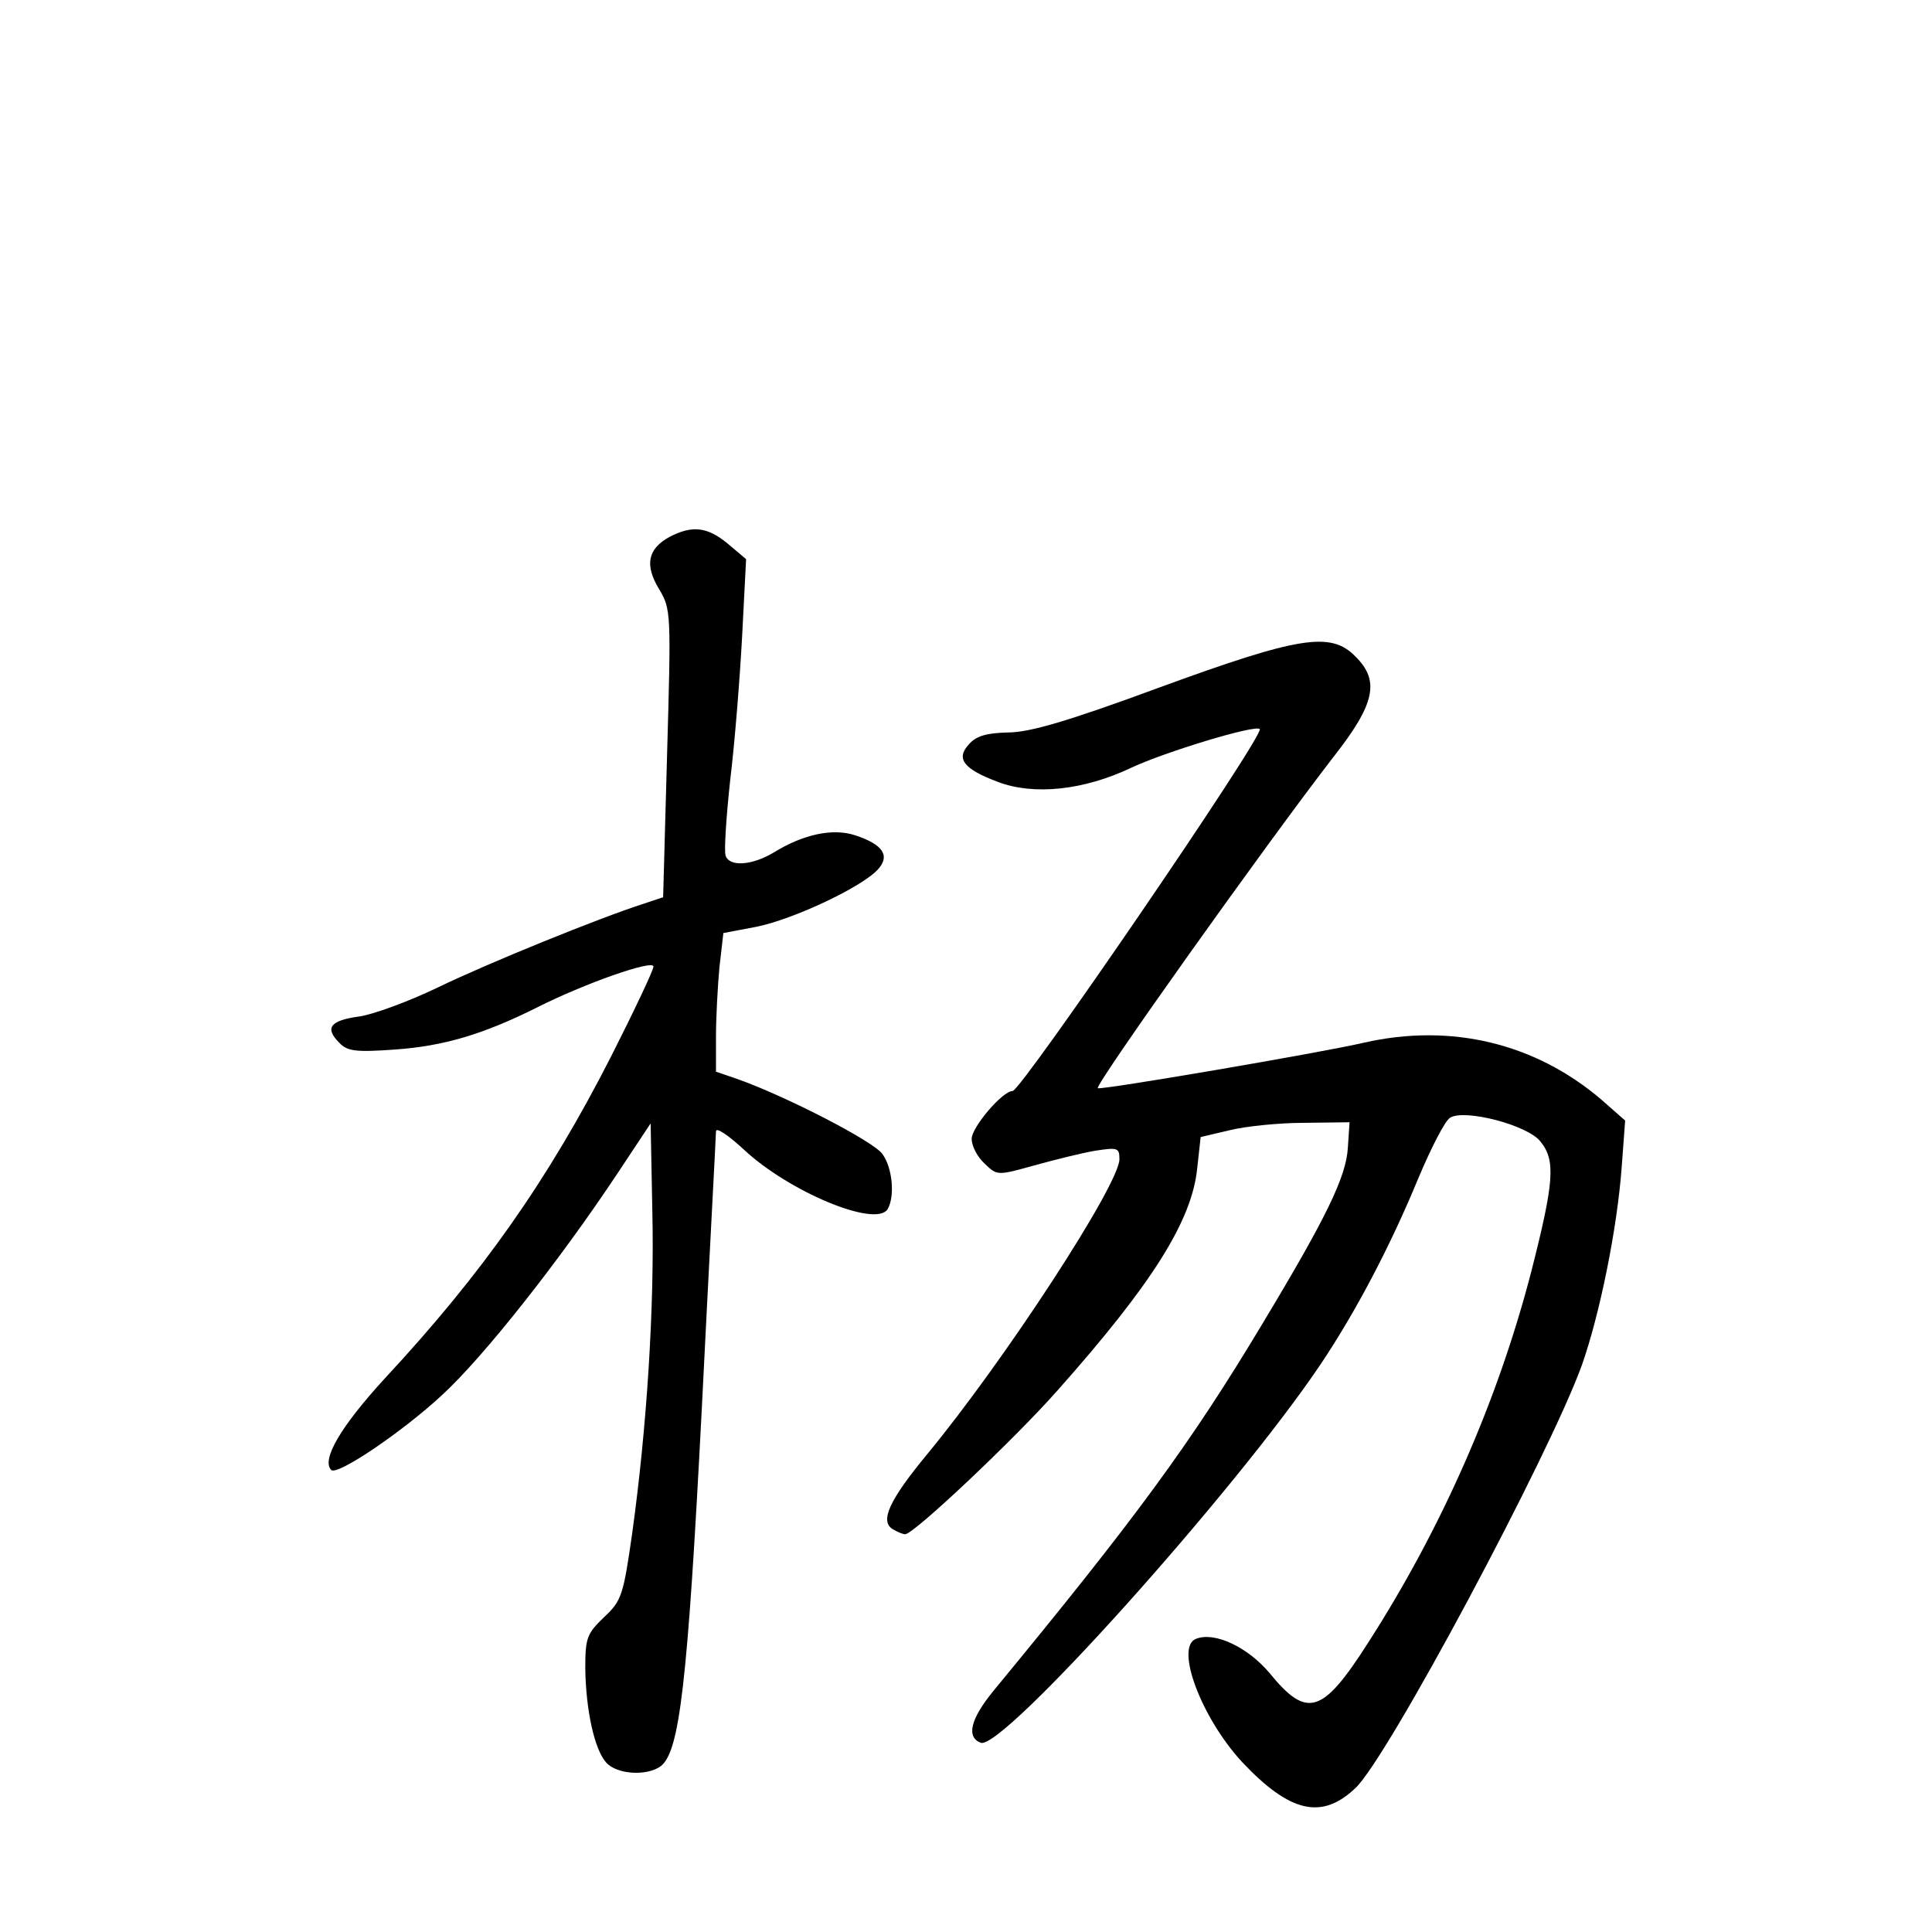 <?xml version="1.0" standalone="no"?>
<!DOCTYPE svg PUBLIC "-//W3C//DTD SVG 20010904//EN"
 "http://www.w3.org/TR/2001/REC-SVG-20010904/DTD/svg10.dtd">
<svg version="1.0" xmlns="http://www.w3.org/2000/svg"
 width="340pt" height="340pt" viewBox="0 0 340 340"
 preserveAspectRatio="xMidYMid meet">
<g transform="translate(0,340) scale(0.1,-0.1)"
fill="#000000" stroke="none">
<path d="M1178 2455 c-38 -21 -44 -49 -18 -92 21 -35 21 -42 14 -289 l-7 -253
-36 -12 c-75 -24 -270 -103 -361 -147 -52 -25 -115 -48 -139 -51 -50 -7 -60
-20 -34 -46 14 -15 29 -17 98 -12 86 6 156 27 250 74 83 42 205 85 205 72 0
-6 -33 -76 -74 -157 -111 -218 -227 -383 -399 -568 -77 -84 -112 -143 -94
-161 11 -10 125 67 195 132 74 68 207 237 308 389 l59 89 3 -154 c4 -171 -10
-383 -35 -564 -16 -113 -19 -122 -50 -151 -30 -29 -33 -36 -33 -90 1 -73 16
-143 37 -166 19 -21 72 -24 96 -6 33 26 47 144 72 628 13 261 25 481 25 489 0
8 22 -7 49 -32 79 -74 232 -138 253 -105 13 22 9 72 -9 97 -15 22 -168 101
-255 132 l-38 13 0 62 c0 33 3 88 6 121 l7 61 58 11 c65 13 186 70 214 101 22
24 9 44 -40 60 -39 13 -91 2 -143 -30 -38 -23 -78 -26 -85 -6 -3 8 1 68 8 133
8 65 17 179 21 253 l7 136 -32 27 c-36 30 -63 33 -103 12z"/>
<path d="M2040 2190 c-160 -59 -228 -79 -266 -79 -38 -1 -56 -6 -69 -21 -23
-25 -10 -43 51 -66 63 -24 151 -15 235 25 60 28 218 76 226 68 9 -10 -420
-637 -435 -637 -18 0 -72 -64 -72 -84 0 -13 10 -32 23 -44 22 -21 22 -21 87
-3 36 10 84 22 108 26 39 6 42 5 42 -15 0 -44 -201 -353 -339 -520 -66 -80
-83 -117 -60 -131 8 -5 18 -9 22 -9 15 0 192 167 268 253 167 188 237 299 246
392 l6 54 51 12 c28 7 87 13 131 13 l80 1 -3 -45 c-3 -51 -38 -123 -150 -309
-127 -212 -225 -345 -474 -647 -40 -49 -48 -81 -22 -91 38 -14 448 443 598
666 63 94 123 209 171 325 23 55 48 104 57 109 25 16 137 -13 159 -42 27 -33
24 -71 -16 -228 -59 -228 -158 -453 -288 -655 -80 -125 -107 -133 -173 -52
-38 45 -96 73 -129 60 -38 -14 9 -139 81 -217 84 -89 140 -102 199 -46 56 51
342 587 399 745 31 88 62 239 70 349 l6 81 -42 37 c-116 99 -264 135 -418 100
-72 -17 -464 -84 -468 -80 -6 5 295 428 414 582 74 94 83 135 39 178 -43 44
-99 35 -345 -55z"/>
</g>
</svg>
